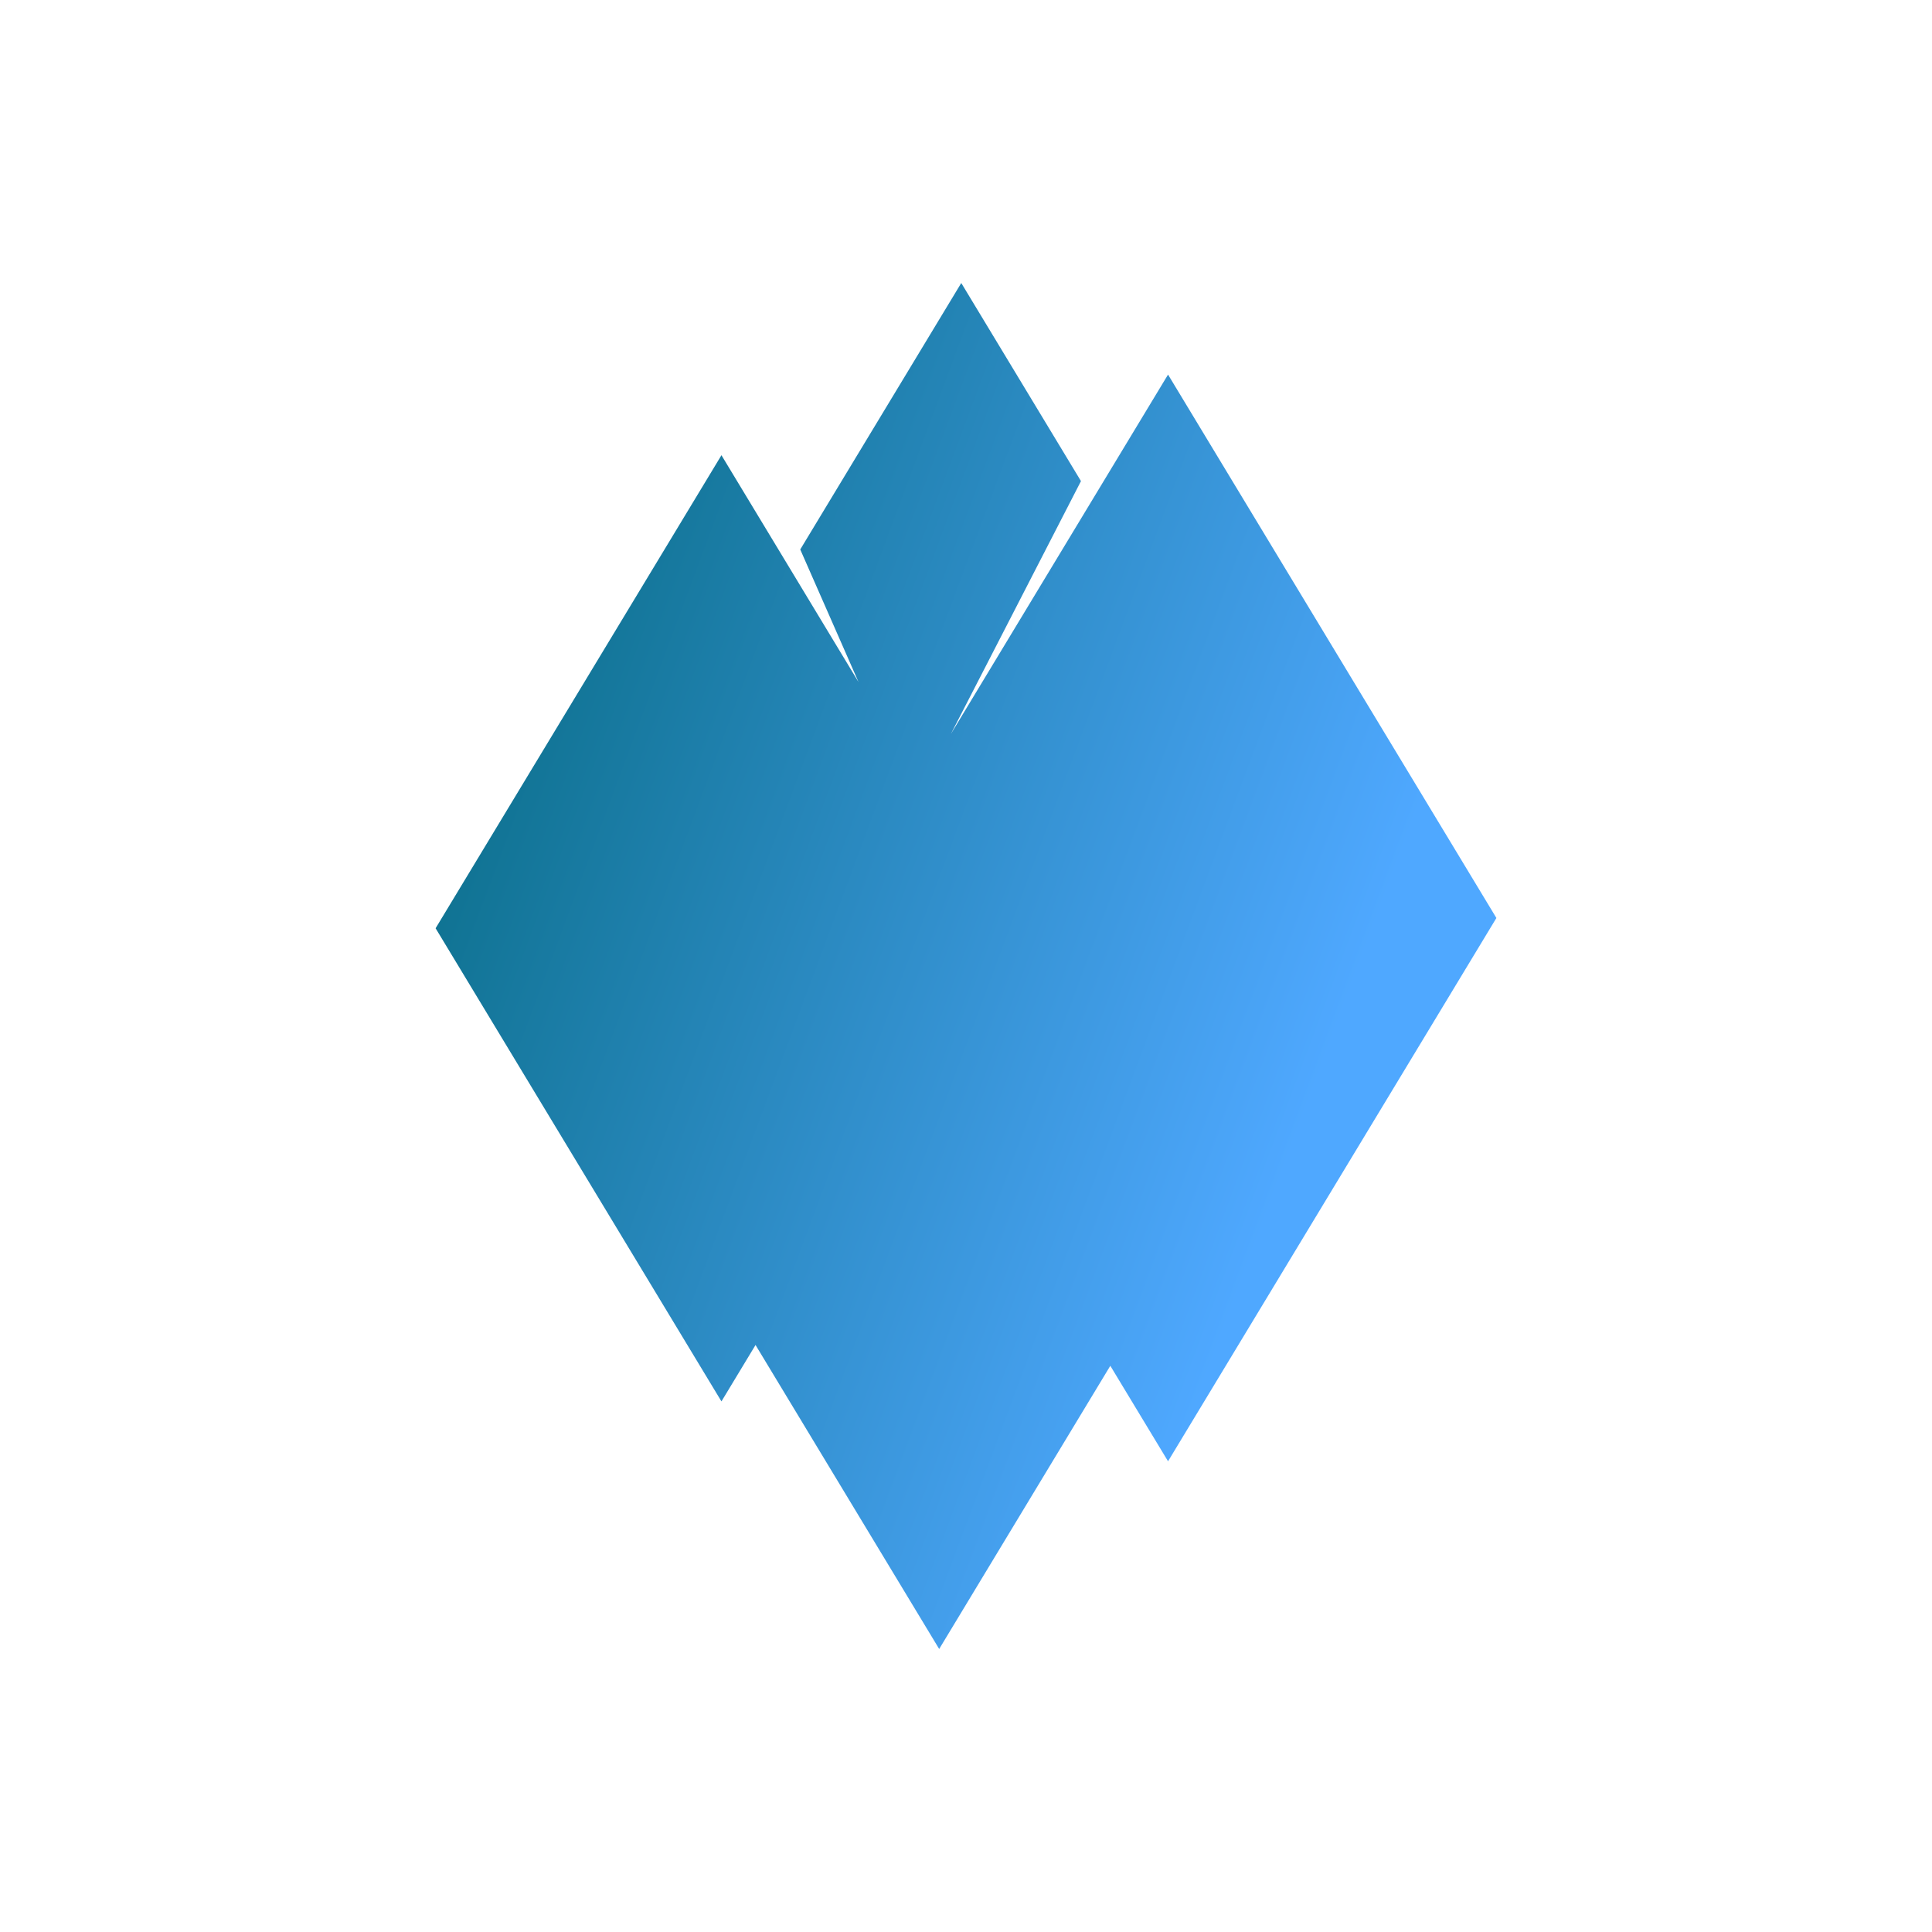 <svg data-v-1084b650="" xmlns="http://www.w3.org/2000/svg" viewBox="0 0 300 300"><!----> <!----> <rect data-v-1084b650="" fill="#ffffff" x="0" y="0" width="300px" height="300px" class="logo-background-square"></rect> <!----> <linearGradient data-v-1084b650="" gradientTransform="rotate(25)" id="758d9f33-a107-cd29-0c80-f400dea401df" x1="0%" y1="0%" x2="100%" y2="0%"><stop data-v-1084b650="" offset="0%" style="stop-color: rgb(0, 102, 120); stop-opacity: 1;"></stop> <stop data-v-1084b650="" offset="100%" style="stop-color: rgb(79, 168, 255); stop-opacity: 1;"></stop></linearGradient> <g data-v-1084b650="" id="31c3bf83-fed1-65f0-8179-d6668c791995" fill="url(#758d9f33-a107-cd29-0c80-f400dea401df)" stroke="none" transform="matrix(0.95,0,0,0.95,7.5,7.5)"><svg xmlns="http://www.w3.org/2000/svg" xmlns:xlink="http://www.w3.org/1999/xlink" version="1.1" x="0px" y="0px" viewBox="0 0 100 100" style="enable-background:new 0 0 100 100;" xml:space="preserve"><polygon points="78.898,47.384 61.008,17.777 49.178,37.355 51.479,32.884 51.479,32.884 56.264,23.581 49.742,12.788   40.969,27.306 44.143,34.527 36.676,22.17 21.102,47.944 36.676,73.723 38.533,70.649 48.539,87.212 57.863,71.782 61.008,76.985   "></polygon></svg></g></svg>